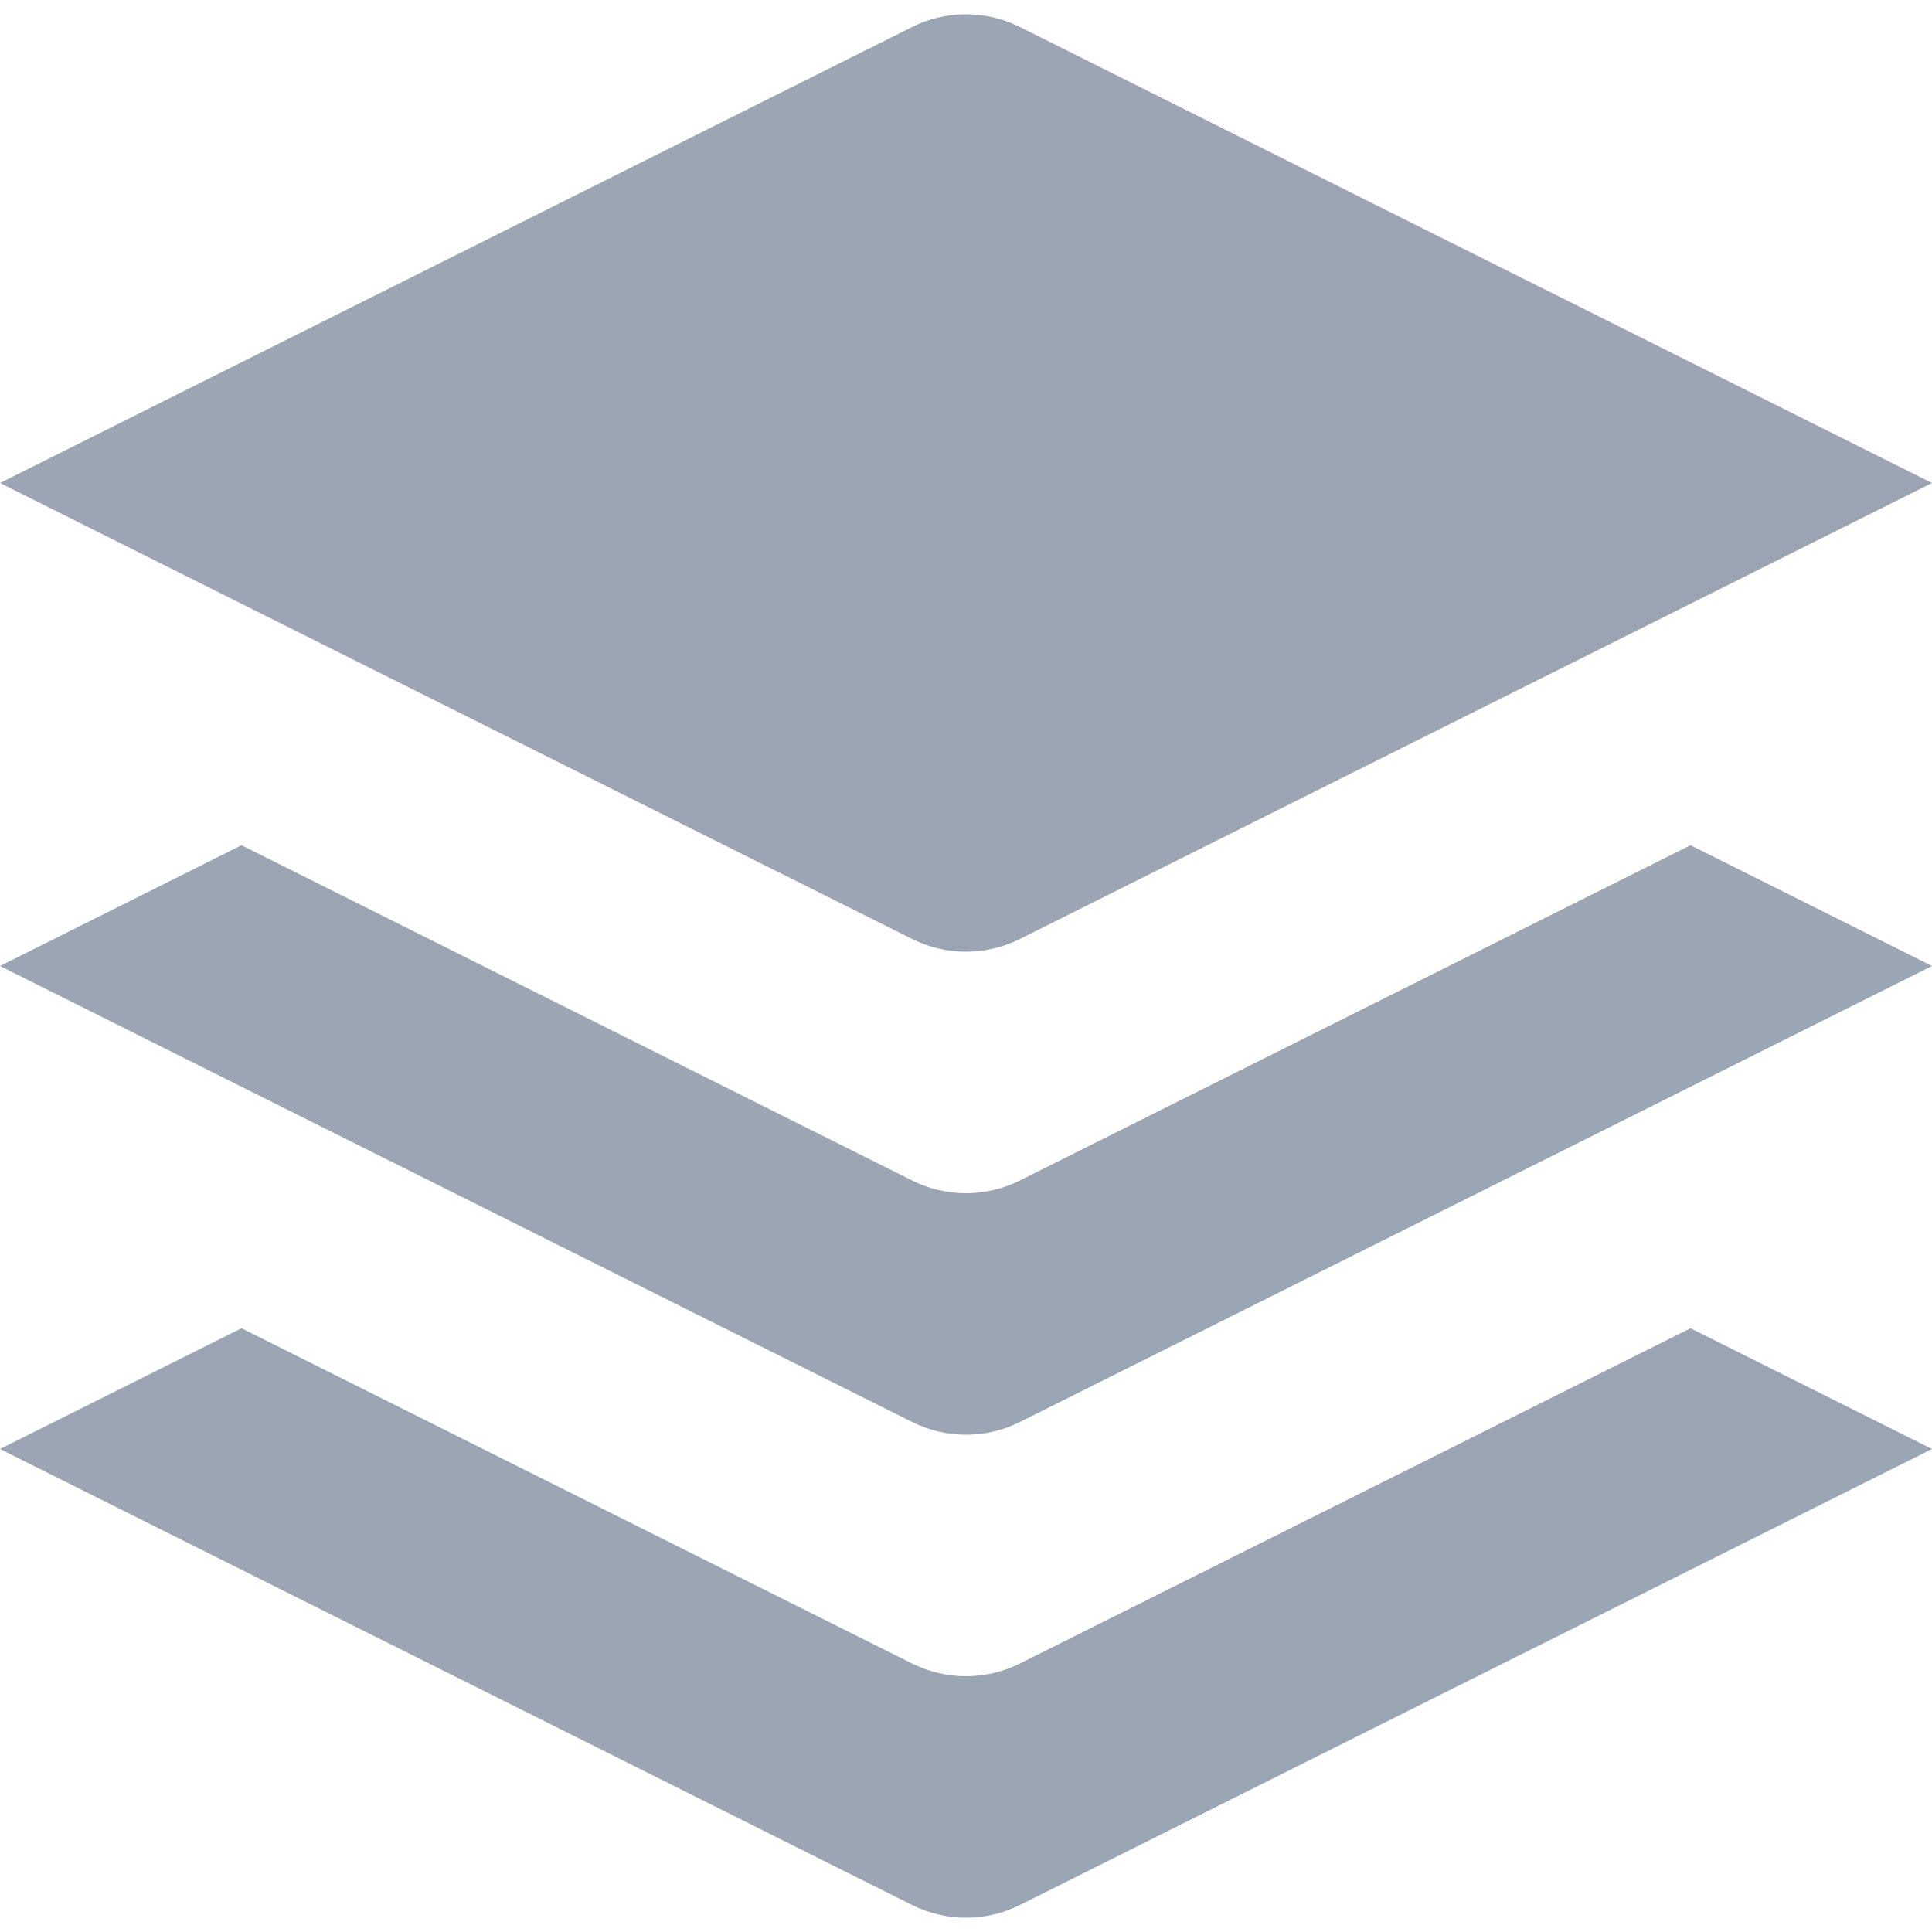 <svg xmlns="http://www.w3.org/2000/svg" width="16" height="16" viewBox="0 0 16 16">
    <path fill="#9CA5B4" fill-rule="evenodd" d="M14 11l2 1-7.553 3.776c-.281.141-.613.141-.894 0L0 12l2-1 5.553 2.776c.281.141.613.141.894 0L14 11zm0-4l2 1-7.553 3.776c-.281.141-.613.141-.894 0L0 8l2-1 5.553 2.776c.281.141.613.141.894 0L14 7zM7.553.224c.281-.141.613-.141.894 0L16 4 8.447 7.776c-.281.141-.613.141-.894 0L0 4z"/>
</svg>
